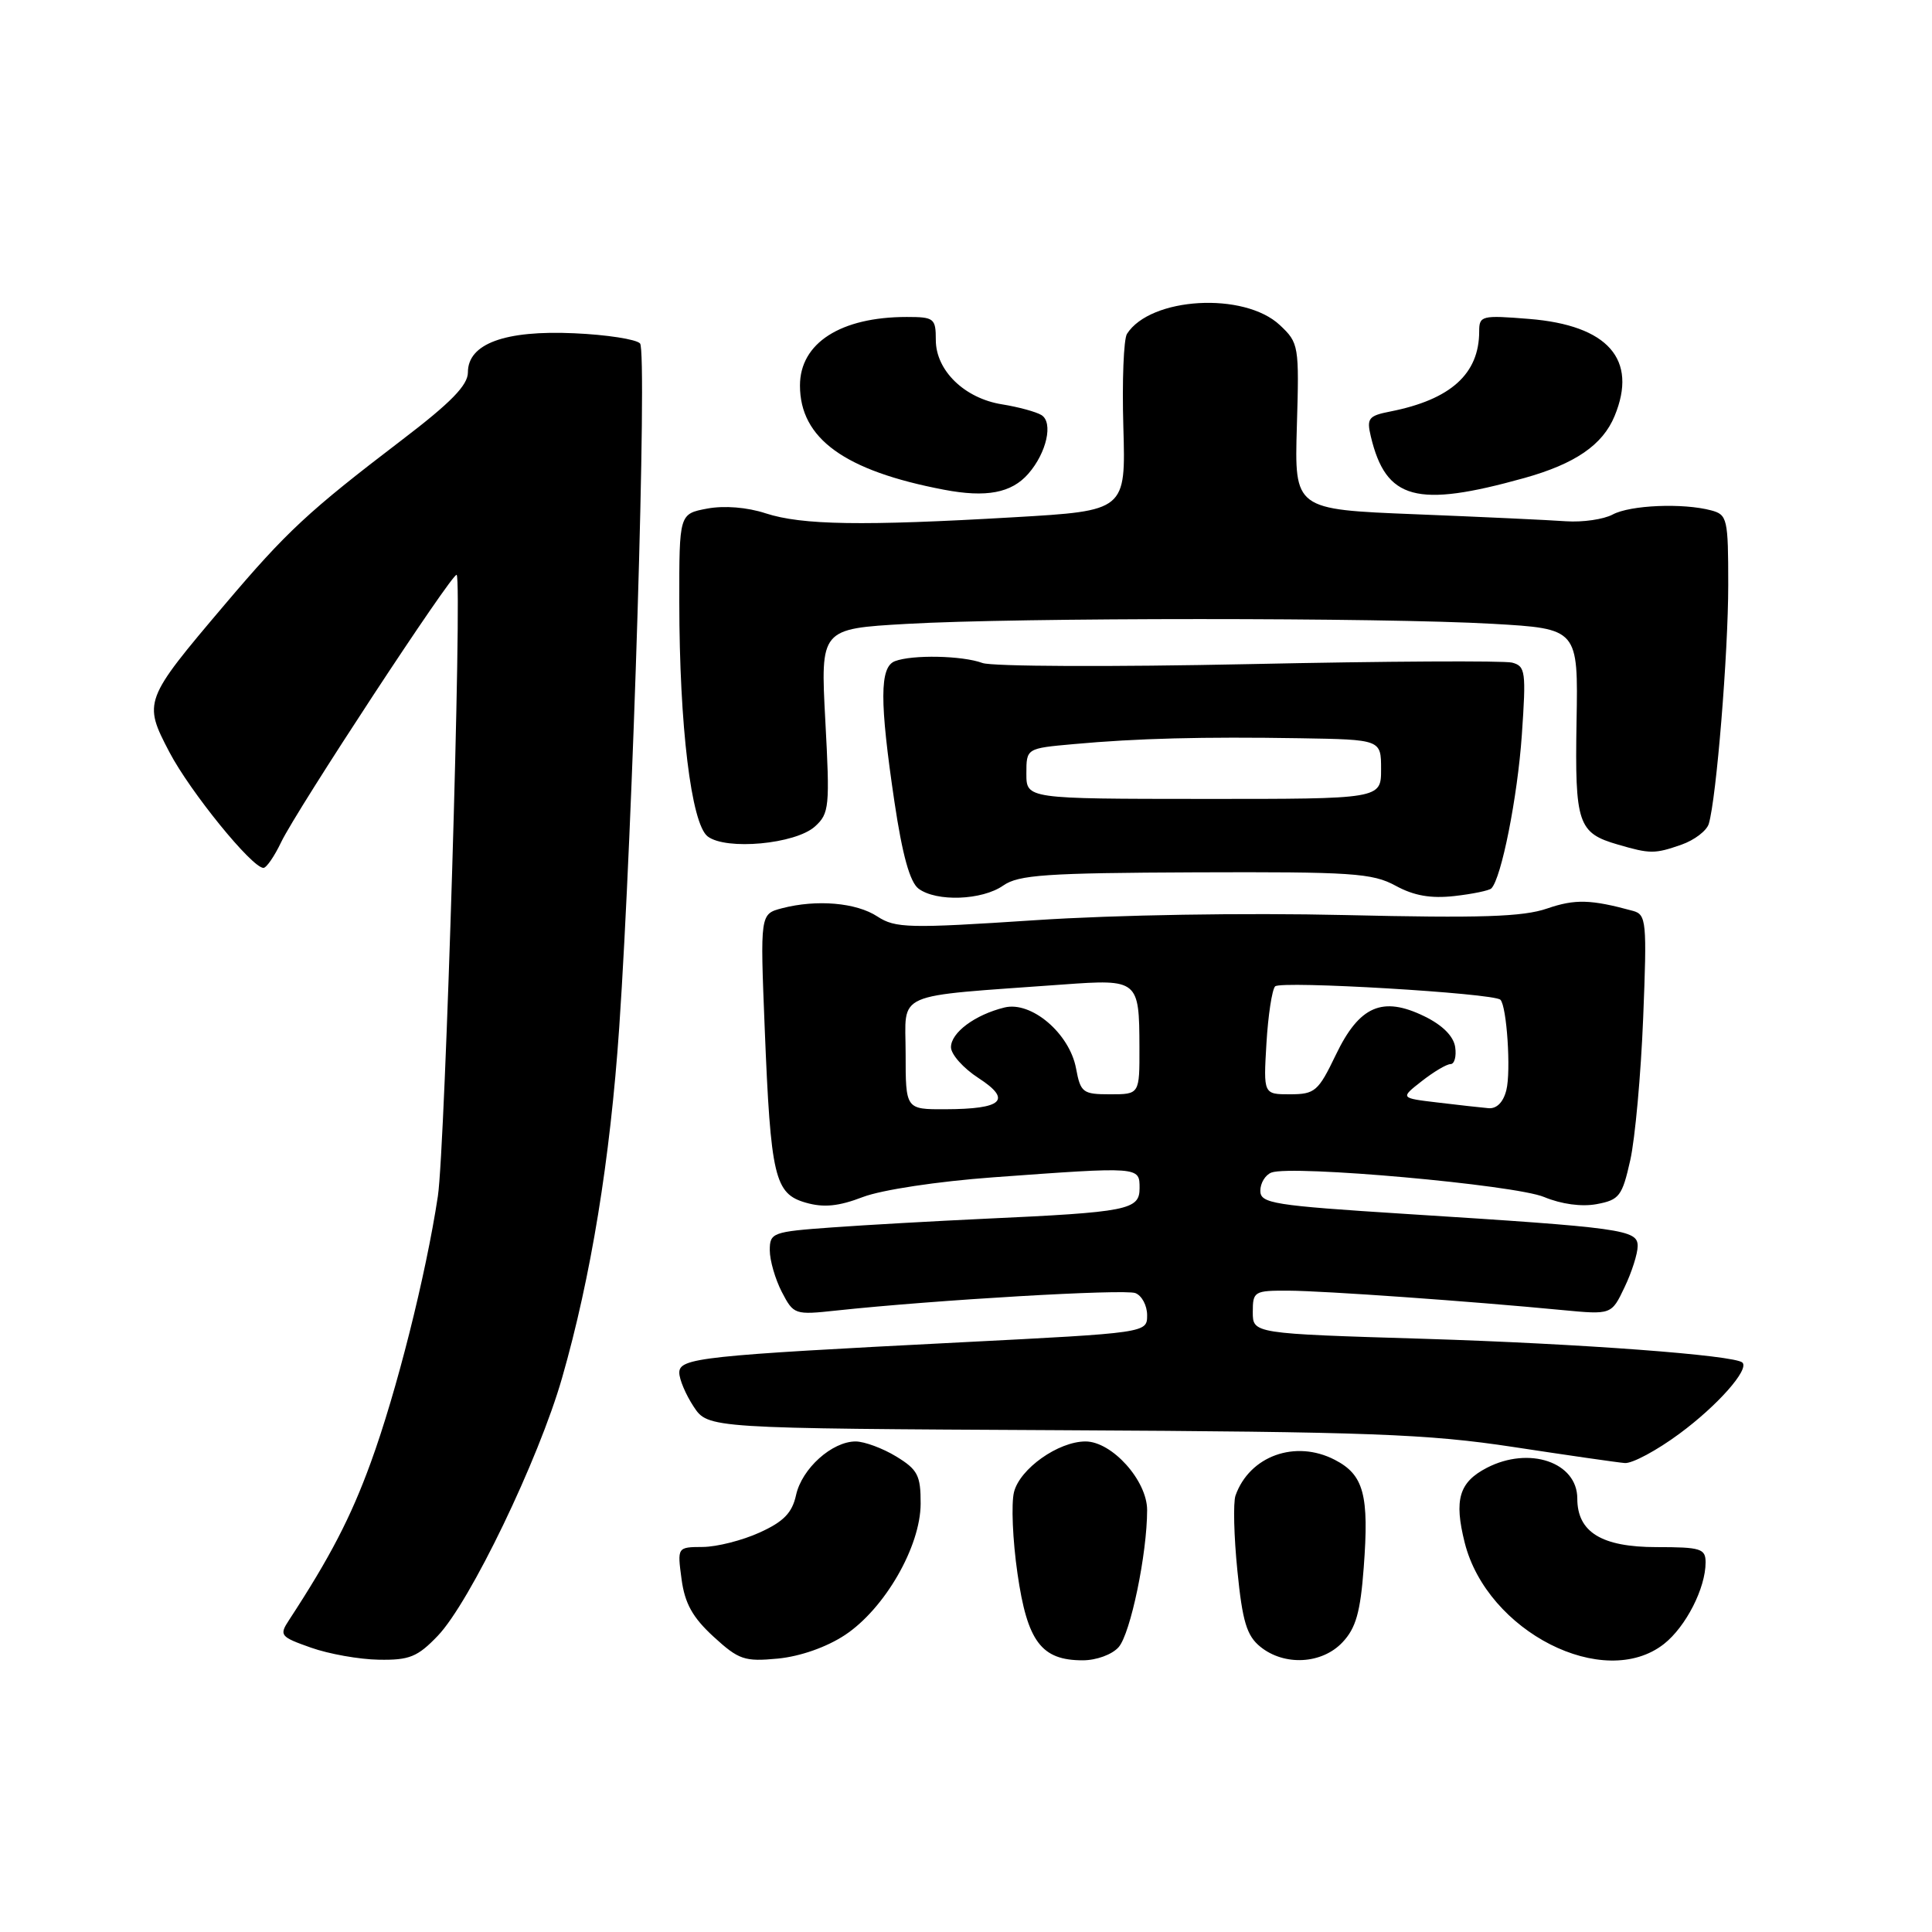 <?xml version="1.0" encoding="UTF-8" standalone="no"?>
<!DOCTYPE svg PUBLIC "-//W3C//DTD SVG 1.1//EN" "http://www.w3.org/Graphics/SVG/1.1/DTD/svg11.dtd" >
<svg xmlns="http://www.w3.org/2000/svg" xmlns:xlink="http://www.w3.org/1999/xlink" version="1.1" viewBox="0 0 256 256">
 <g >
 <path fill="currentColor"
d=" M 58.01 216.75 C 62.28 212.29 71.38 193.40 74.48 182.57 C 78.31 169.21 80.85 153.64 82.05 136.15 C 83.86 109.77 85.79 46.58 84.81 45.51 C 84.32 44.96 80.40 44.35 76.10 44.16 C 66.90 43.74 62.00 45.54 62.00 49.34 C 62.00 51.04 59.76 53.34 53.25 58.30 C 40.84 67.77 38.01 70.40 29.78 80.11 C 19.04 92.78 18.96 93.00 22.44 99.65 C 25.19 104.90 33.39 115.00 34.91 115.00 C 35.30 115.00 36.36 113.47 37.25 111.60 C 39.28 107.34 60.04 75.71 60.51 76.17 C 61.27 76.93 59.00 152.02 58.02 158.50 C 56.43 169.01 52.53 184.49 49.12 193.82 C 46.48 201.07 43.73 206.36 38.31 214.65 C 36.97 216.69 37.12 216.88 41.20 218.32 C 43.57 219.16 47.61 219.88 50.20 219.92 C 54.25 219.99 55.33 219.55 58.01 216.75 Z  M 111.96 216.65 C 117.23 213.16 121.98 204.92 121.99 199.24 C 122.00 195.49 121.60 194.73 118.75 192.99 C 116.96 191.90 114.55 191.01 113.38 191.00 C 110.25 191.00 106.25 194.59 105.48 198.11 C 104.96 200.47 103.83 201.63 100.65 203.07 C 98.37 204.11 94.98 204.97 93.12 204.98 C 89.74 205.00 89.74 205.00 90.31 209.25 C 90.74 212.46 91.77 214.32 94.55 216.87 C 97.90 219.94 98.65 220.19 103.09 219.77 C 106.04 219.48 109.52 218.26 111.96 216.65 Z  M 148.23 218.25 C 149.80 216.45 152.00 205.88 152.00 200.09 C 152.00 196.18 147.34 191.00 143.83 191.00 C 140.22 191.01 135.14 194.61 134.36 197.71 C 133.98 199.23 134.18 204.08 134.82 208.49 C 136.12 217.52 137.98 220.00 143.46 220.00 C 145.28 220.00 147.36 219.24 148.23 218.25 Z  M 177.89 217.61 C 179.66 215.74 180.26 213.62 180.70 207.72 C 181.43 198.08 180.72 195.42 176.86 193.43 C 171.64 190.73 165.57 192.92 163.71 198.17 C 163.39 199.10 163.50 203.58 163.96 208.13 C 164.63 214.87 165.20 216.75 167.01 218.21 C 170.19 220.78 175.17 220.51 177.89 217.61 Z  M 220.49 217.83 C 223.39 215.54 226.00 210.44 226.00 207.03 C 226.00 205.20 225.37 205.00 219.50 205.00 C 212.23 205.00 209.00 203.02 209.00 198.56 C 209.00 193.75 202.63 191.59 197.02 194.49 C 193.33 196.40 192.65 198.71 194.08 204.41 C 197.05 216.21 212.54 224.08 220.49 217.83 Z  M 222.54 189.97 C 227.57 186.26 231.81 181.47 230.88 180.55 C 229.90 179.57 209.40 178.04 188.75 177.40 C 166.00 176.71 166.00 176.71 166.00 173.85 C 166.00 171.11 166.19 171.00 170.75 171.02 C 175.50 171.05 194.76 172.41 207.01 173.59 C 213.53 174.21 213.53 174.21 215.26 170.57 C 216.22 168.57 217.00 166.11 217.00 165.11 C 217.00 162.94 215.06 162.67 186.25 160.85 C 168.66 159.73 167.00 159.46 167.00 157.78 C 167.00 156.77 167.66 155.68 168.47 155.37 C 171.16 154.34 200.72 156.99 204.60 158.61 C 206.89 159.56 209.58 159.93 211.59 159.55 C 214.57 158.99 214.95 158.49 216.02 153.72 C 216.66 150.85 217.43 142.36 217.73 134.86 C 218.24 122.10 218.15 121.19 216.39 120.70 C 210.79 119.17 208.71 119.11 205.01 120.38 C 201.80 121.49 196.20 121.67 178.22 121.25 C 164.94 120.94 147.89 121.22 137.18 121.93 C 120.38 123.04 118.64 122.99 116.26 121.44 C 113.46 119.60 108.22 119.15 103.61 120.35 C 100.72 121.11 100.72 121.11 101.33 136.30 C 102.12 155.97 102.64 158.18 106.77 159.36 C 109.14 160.04 111.11 159.85 114.34 158.61 C 116.84 157.66 124.24 156.54 131.61 156.00 C 151.09 154.58 151.00 154.57 151.00 157.44 C 151.00 160.32 149.47 160.62 130.50 161.49 C 123.90 161.80 114.79 162.31 110.25 162.64 C 102.34 163.21 102.00 163.34 102.00 165.67 C 102.00 167.01 102.72 169.49 103.59 171.18 C 105.16 174.20 105.29 174.25 110.84 173.65 C 123.89 172.25 148.99 170.78 150.44 171.34 C 151.30 171.67 152.00 172.99 152.00 174.27 C 152.00 176.61 152.00 176.61 127.25 177.87 C 92.95 179.62 90.00 179.93 90.01 181.89 C 90.01 182.78 90.87 184.80 91.91 186.38 C 93.82 189.27 93.82 189.27 140.66 189.51 C 181.46 189.72 189.18 190.01 200.50 191.73 C 207.65 192.82 214.31 193.78 215.29 193.86 C 216.28 193.94 219.54 192.19 222.54 189.97 Z  M 132.93 117.34 C 134.96 115.92 138.59 115.67 158.40 115.59 C 179.14 115.51 181.85 115.69 184.92 117.36 C 187.35 118.69 189.59 119.08 192.72 118.73 C 195.13 118.46 197.33 118.00 197.61 117.72 C 198.94 116.39 201.08 105.61 201.65 97.40 C 202.23 88.98 202.14 88.27 200.36 87.80 C 199.30 87.53 183.60 87.61 165.46 88.00 C 147.33 88.38 131.46 88.32 130.18 87.85 C 127.50 86.86 120.88 86.73 118.58 87.61 C 116.55 88.39 116.54 92.91 118.52 106.26 C 119.57 113.31 120.57 116.89 121.71 117.75 C 124.08 119.52 130.13 119.30 132.93 117.34 Z  M 222.81 111.92 C 224.52 111.32 226.14 110.08 226.42 109.17 C 227.43 105.82 229.00 86.55 229.00 77.51 C 229.00 68.73 228.88 68.20 226.75 67.63 C 223.02 66.63 216.01 66.92 213.68 68.18 C 212.48 68.82 209.70 69.22 207.50 69.07 C 205.30 68.91 196.30 68.49 187.51 68.14 C 171.52 67.50 171.52 67.50 171.84 56.50 C 172.16 45.78 172.10 45.44 169.59 43.08 C 164.86 38.64 152.44 39.36 149.33 44.24 C 148.89 44.93 148.67 50.49 148.85 56.59 C 149.17 67.68 149.17 67.68 134.33 68.54 C 114.28 69.71 106.26 69.58 101.46 68.02 C 99.00 67.21 95.97 66.97 93.71 67.39 C 90.00 68.09 90.00 68.09 90.01 79.80 C 90.02 96.19 91.59 109.15 93.77 110.83 C 96.21 112.70 105.40 111.85 107.99 109.51 C 109.89 107.79 109.97 106.90 109.36 95.50 C 108.71 83.32 108.71 83.32 120.11 82.67 C 134.78 81.82 183.17 81.82 197.81 82.66 C 209.12 83.31 209.12 83.31 208.90 95.62 C 208.67 109.14 209.08 110.38 214.38 111.91 C 218.66 113.16 219.26 113.16 222.81 111.92 Z  M 136.26 62.77 C 138.69 59.99 139.58 55.98 138.00 55.00 C 137.30 54.57 134.96 53.93 132.79 53.58 C 127.80 52.79 124.00 49.09 124.00 45.05 C 124.00 42.18 123.77 42.00 120.15 42.00 C 111.39 42.00 106.00 45.46 106.00 51.08 C 106.00 58.11 111.90 62.38 125.08 64.89 C 130.69 65.96 134.03 65.33 136.26 62.77 Z  M 201.98 63.34 C 208.71 61.46 212.36 58.96 213.94 55.13 C 217.05 47.63 213.07 43.10 202.62 42.26 C 196.32 41.75 196.00 41.83 196.00 43.91 C 196.00 49.54 192.23 52.94 184.25 54.52 C 181.33 55.09 181.07 55.43 181.64 57.83 C 183.65 66.24 187.67 67.33 201.98 63.34 Z  M 120.00 139.58 C 120.00 131.25 118.02 132.12 140.89 130.45 C 150.81 129.73 150.96 129.85 150.98 138.75 C 151.00 145.00 151.00 145.00 147.11 145.00 C 143.47 145.00 143.18 144.78 142.58 141.56 C 141.71 136.92 136.65 132.62 133.09 133.50 C 129.19 134.46 126.00 136.83 126.01 138.77 C 126.02 139.72 127.66 141.56 129.66 142.85 C 134.14 145.76 132.86 146.96 125.25 146.98 C 120.00 147.00 120.00 147.00 120.00 139.58 Z  M 190.51 146.09 C 185.52 145.50 185.52 145.50 188.40 143.25 C 189.98 142.01 191.69 141.00 192.20 141.00 C 192.72 141.00 193.00 139.99 192.82 138.75 C 192.61 137.31 191.15 135.84 188.75 134.67 C 183.18 131.95 180.12 133.28 177.00 139.78 C 174.68 144.61 174.24 144.99 170.95 145.00 C 167.41 145.00 167.41 145.00 167.81 138.25 C 168.03 134.54 168.55 131.14 168.96 130.70 C 169.68 129.92 197.94 131.60 198.81 132.47 C 199.66 133.32 200.23 141.94 199.60 144.44 C 199.20 146.05 198.32 146.94 197.23 146.84 C 196.28 146.76 193.26 146.42 190.51 146.09 Z  M 136.00 102.51 C 136.00 99.16 136.00 99.16 142.25 98.60 C 150.68 97.83 159.38 97.61 172.25 97.82 C 183.00 98.00 183.00 98.00 183.00 101.93 C 183.00 105.87 183.00 105.87 159.50 105.86 C 136.00 105.85 136.00 105.85 136.00 102.51 Z "/>
</g>
</svg>